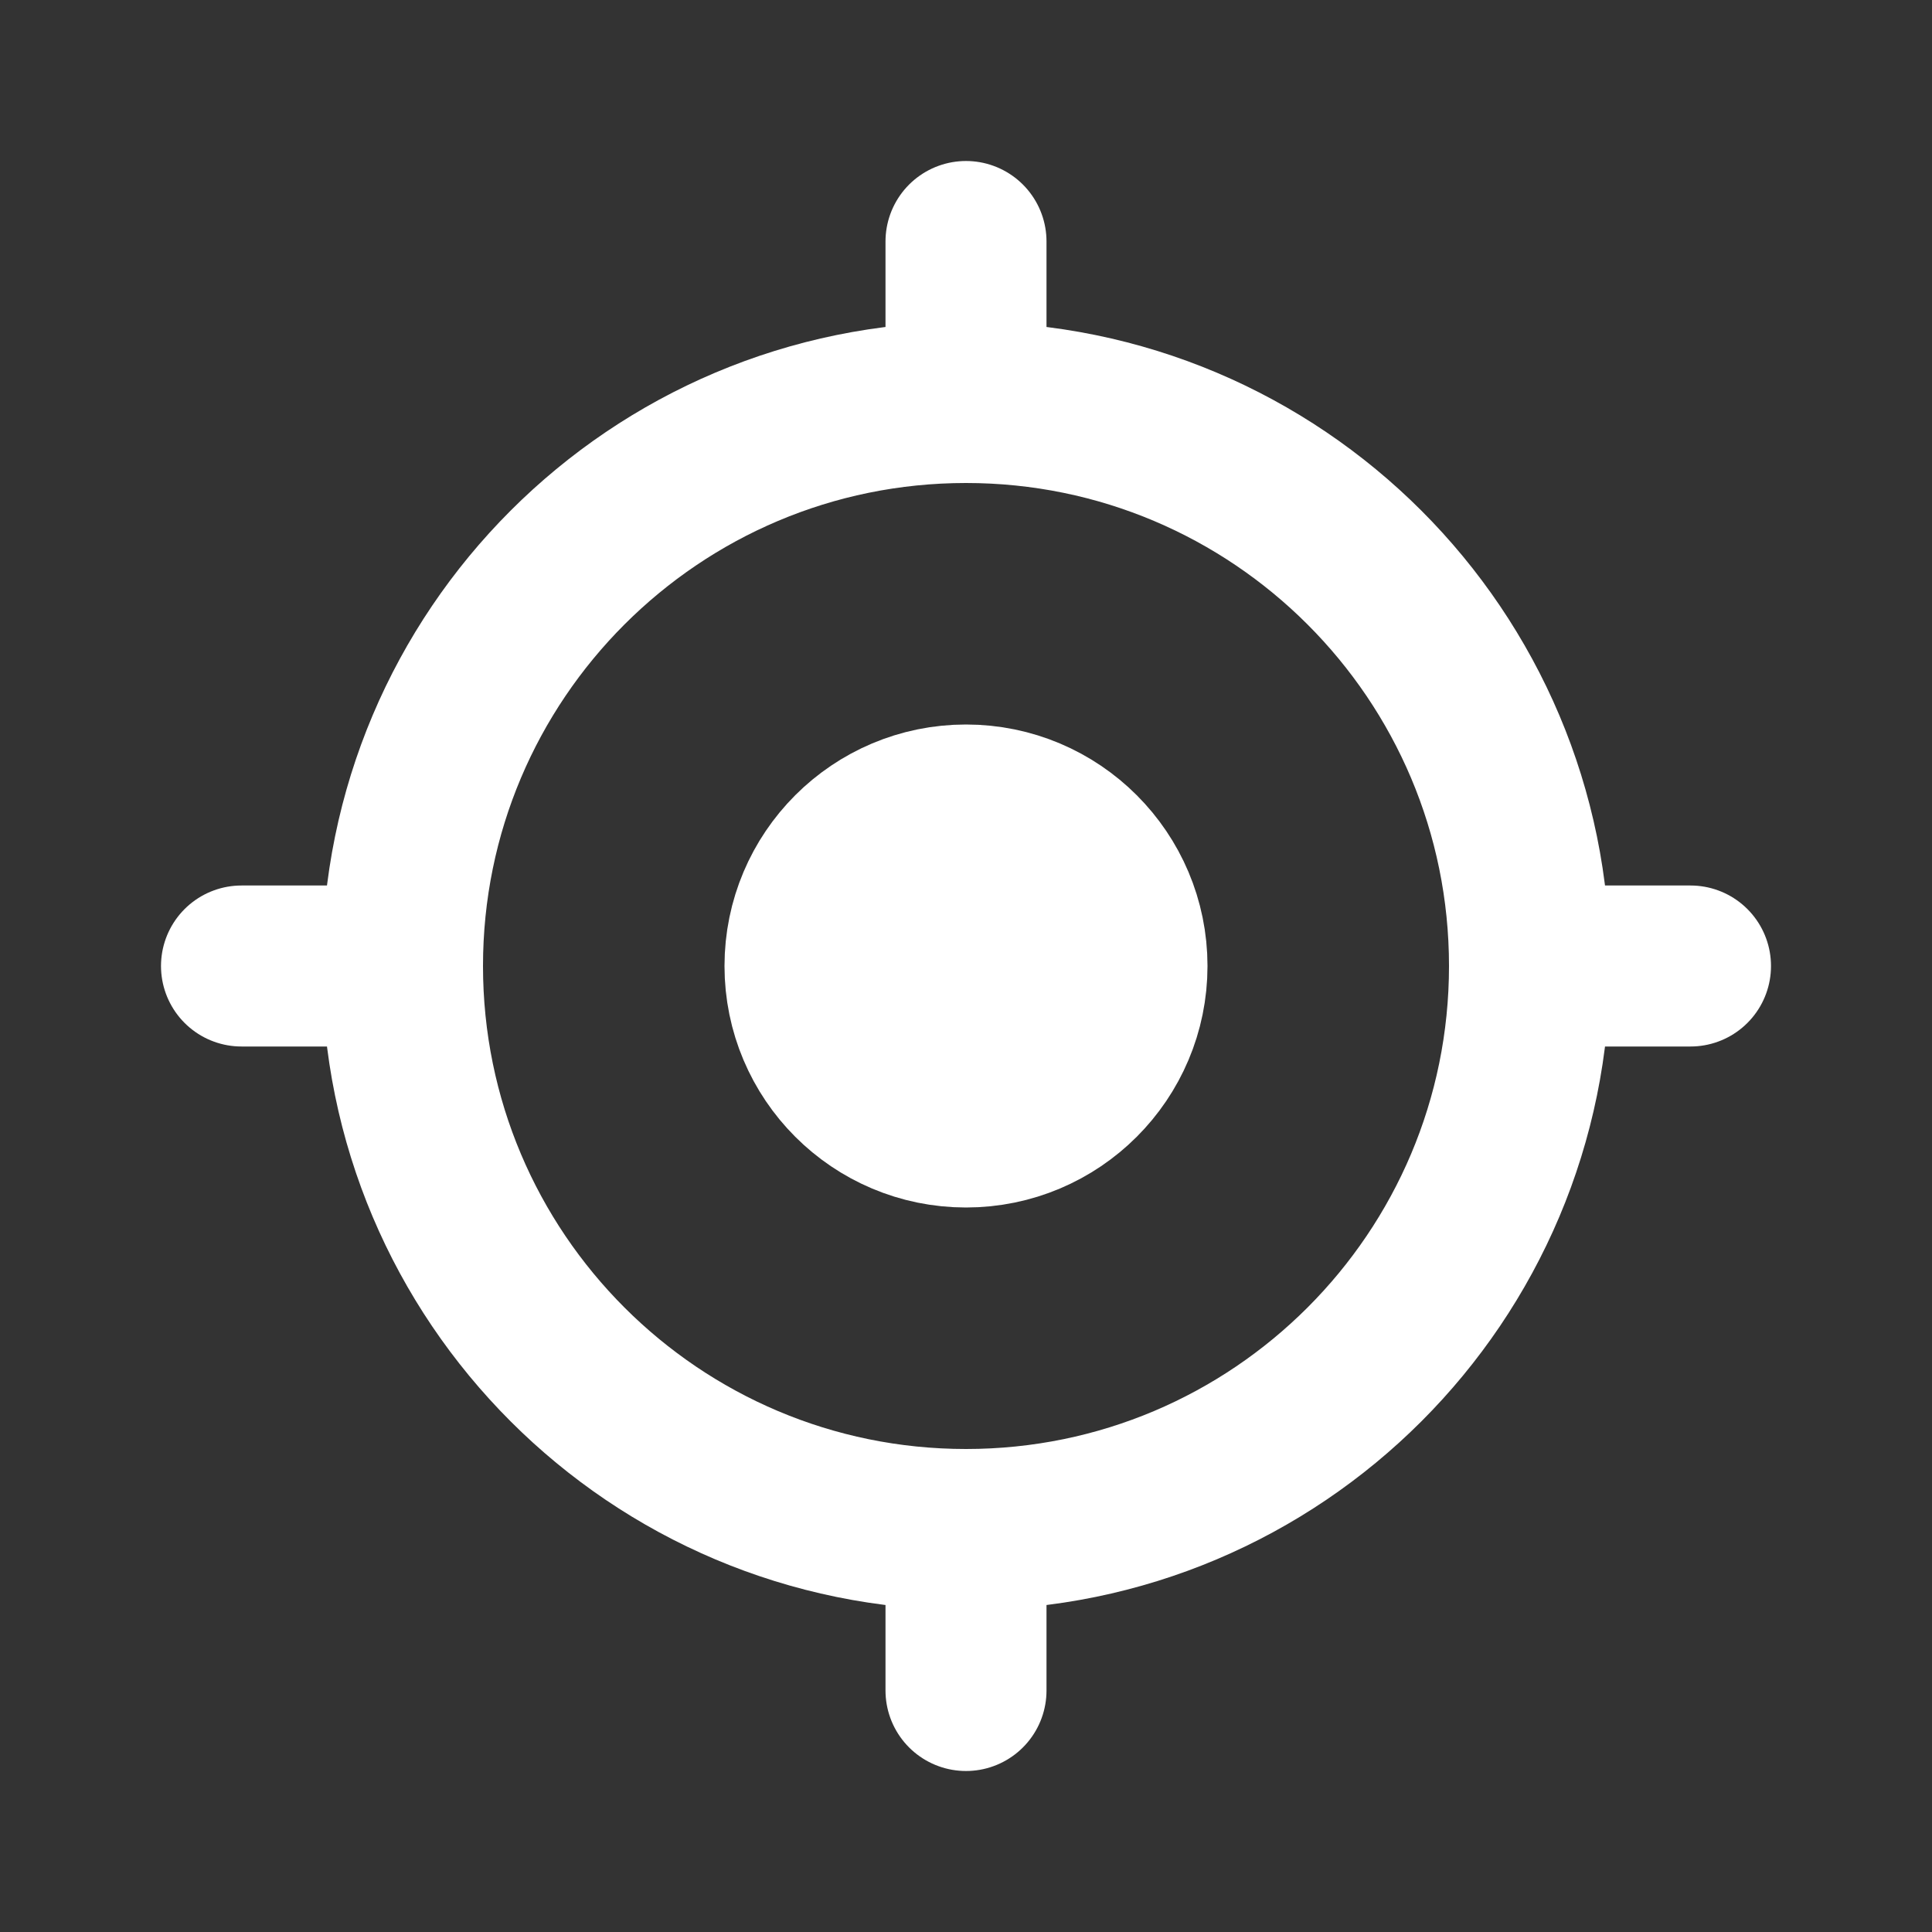 <svg width="165" height="165" viewBox="0 0 165 165" fill="none" xmlns="http://www.w3.org/2000/svg">
<rect x="0" y="0" width="165" height="165" fill="#333333" stroke="none"/>
<path d="M82.5 130.625C109.079 130.625 130.625 109.079 130.625 82.5C130.625 55.921 109.079 34.375 82.5 34.375C55.921 34.375 34.375 55.921 34.375 82.5C34.375 109.079 55.921 130.625 82.5 130.625Z" stroke="white" stroke-width="13.75"/>
<path d="M82.5 96.25C90.094 96.25 96.25 90.094 96.25 82.5C96.25 74.906 90.094 68.75 82.5 68.75C74.906 68.75 68.75 74.906 68.75 82.5C68.75 90.094 74.906 96.25 82.5 96.25Z" fill="white" stroke="white" stroke-width="13.75"/>
<path d="M82.5 34.375V20.625M130.625 82.5H144.375M82.5 144.375V130.625M20.625 82.5H34.375" stroke="white" stroke-width="13.75" stroke-linecap="round"/>
</svg>
